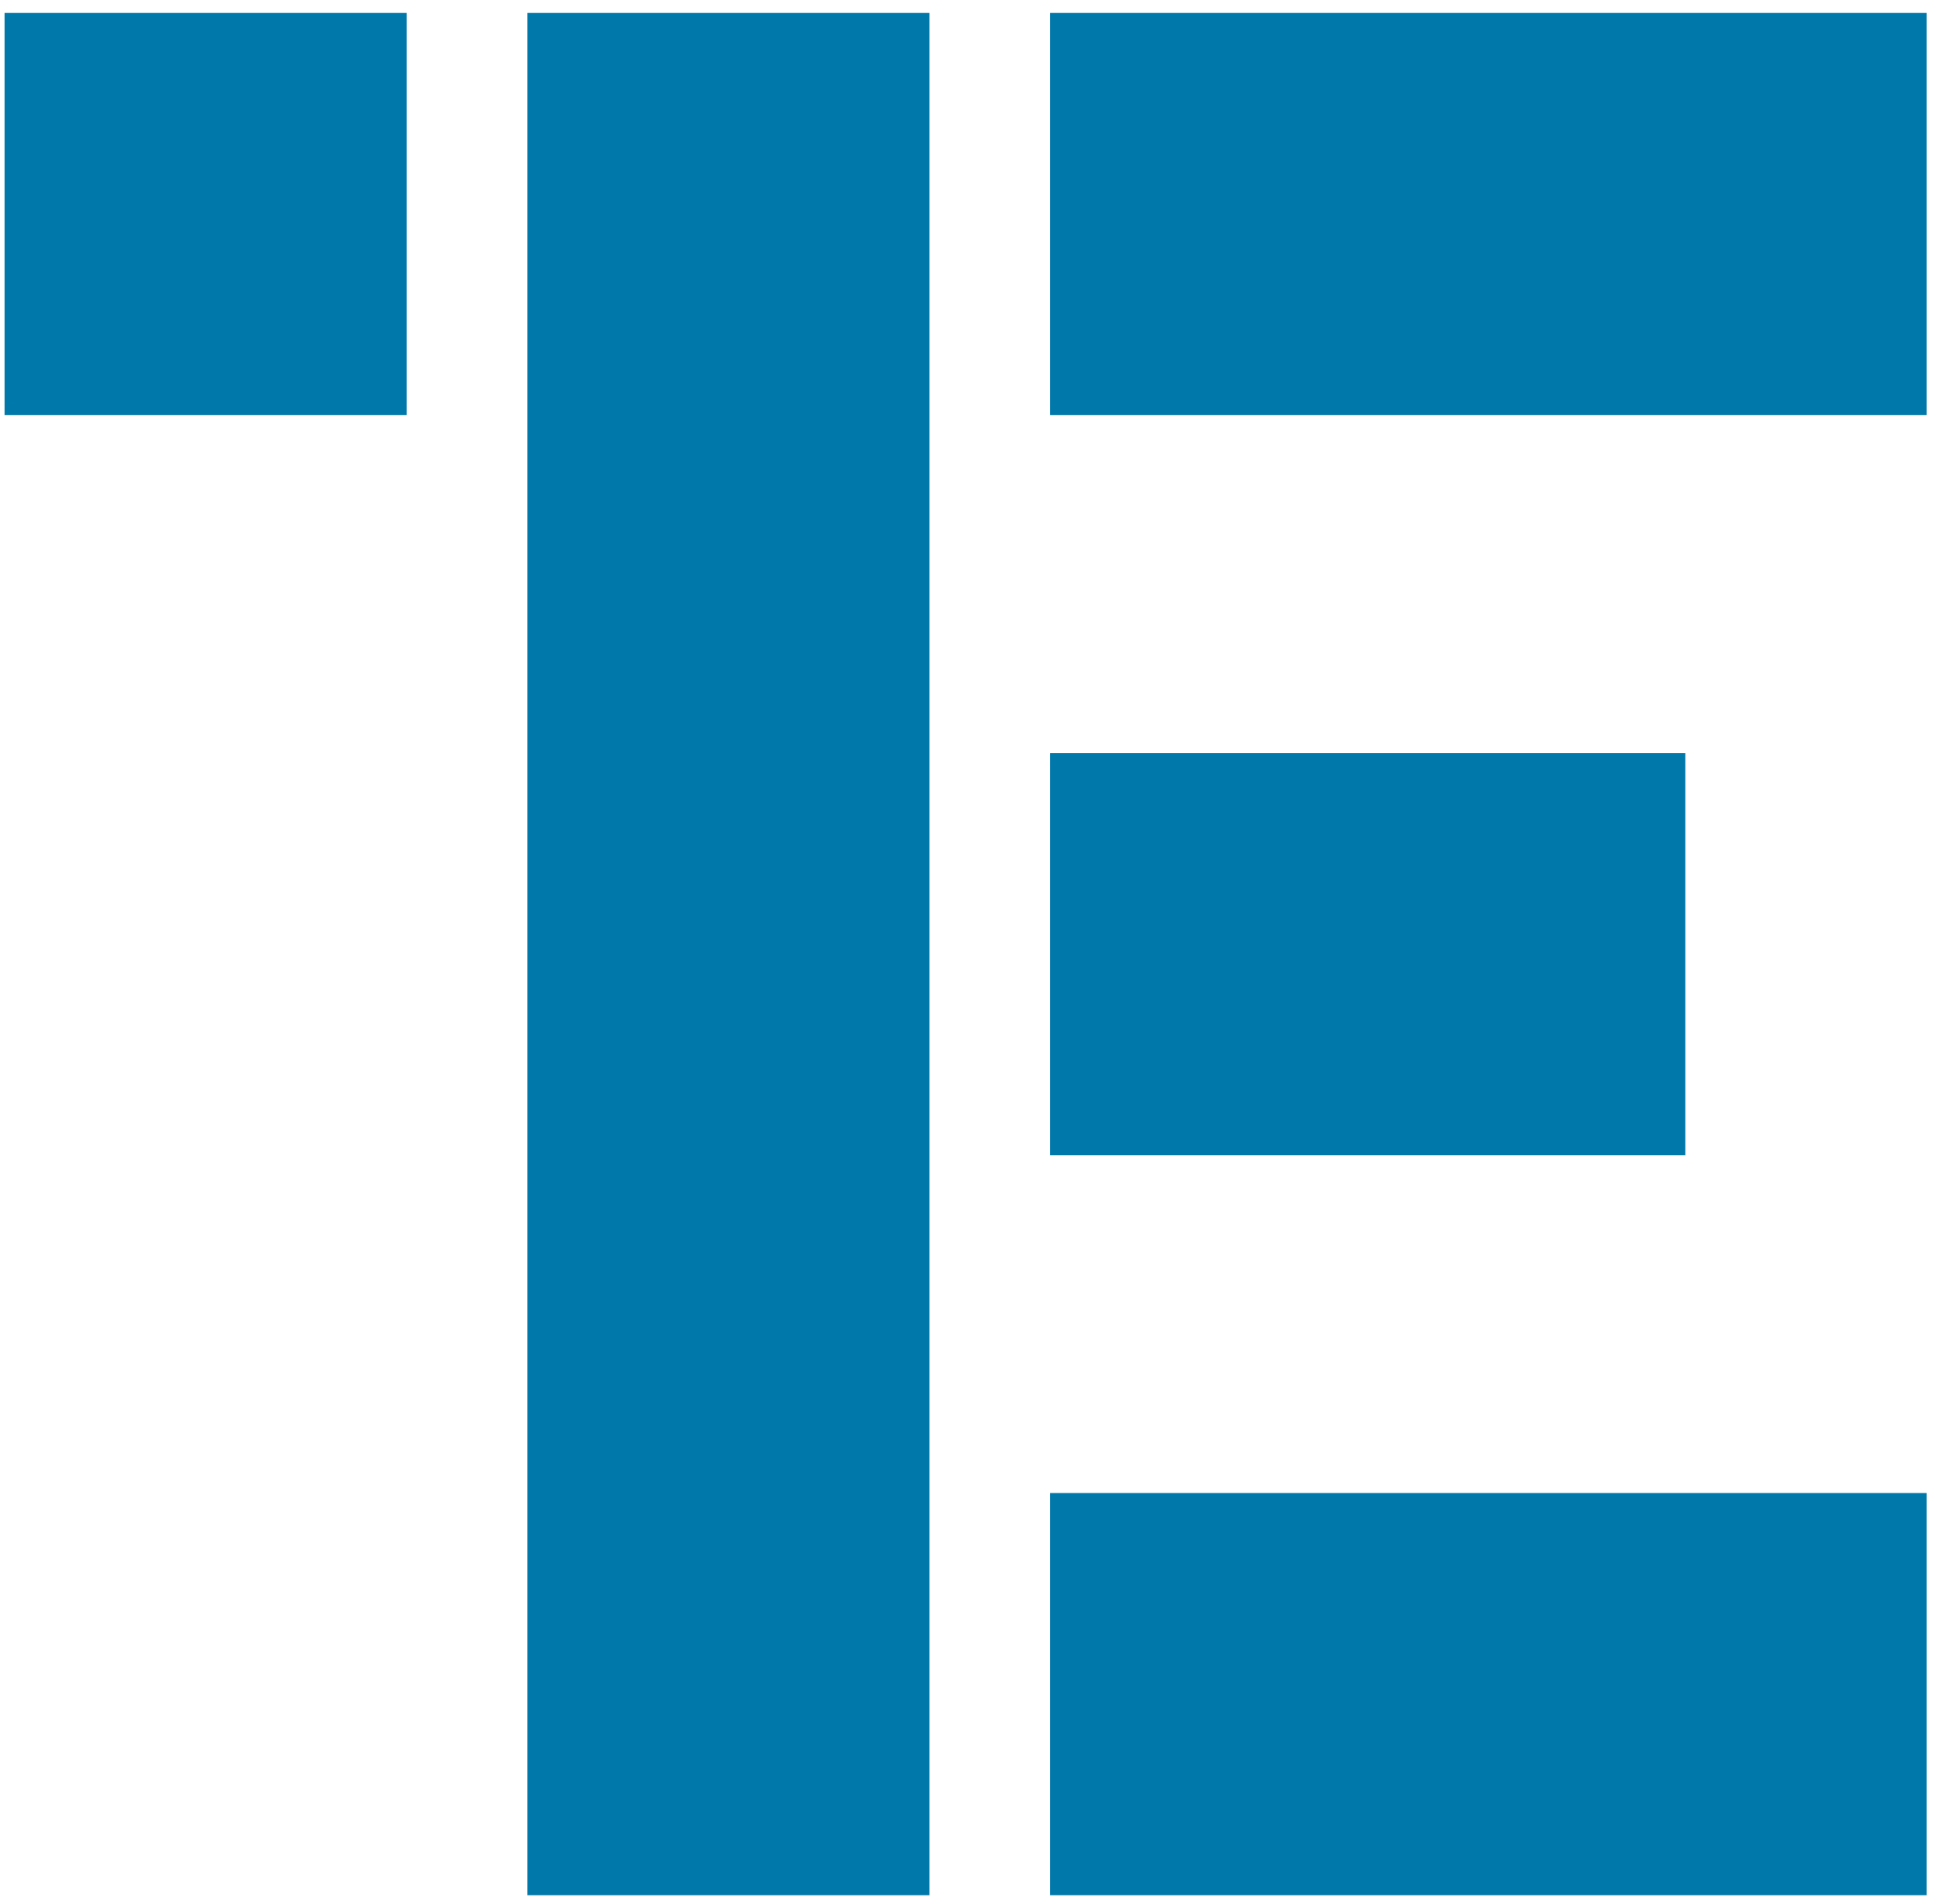 <svg width="107" height="105" viewBox="0 0 107 105" fill="none" xmlns="http://www.w3.org/2000/svg">
<rect x="57.913" y="0.714" width="48.347" height="22.177" fill="#0078AA"/>
<rect x="0.252" y="0.714" width="22.177" height="22.177" fill="#0078AA"/>
<rect x="57.913" y="41.521" width="35.04" height="22.177" fill="#0078AA"/>
<rect x="57.913" y="82.327" width="48.347" height="22.177" fill="#0078AA"/>
<rect x="29.083" y="0.714" width="22.177" height="103.79" fill="#0078AA"/>
</svg>

